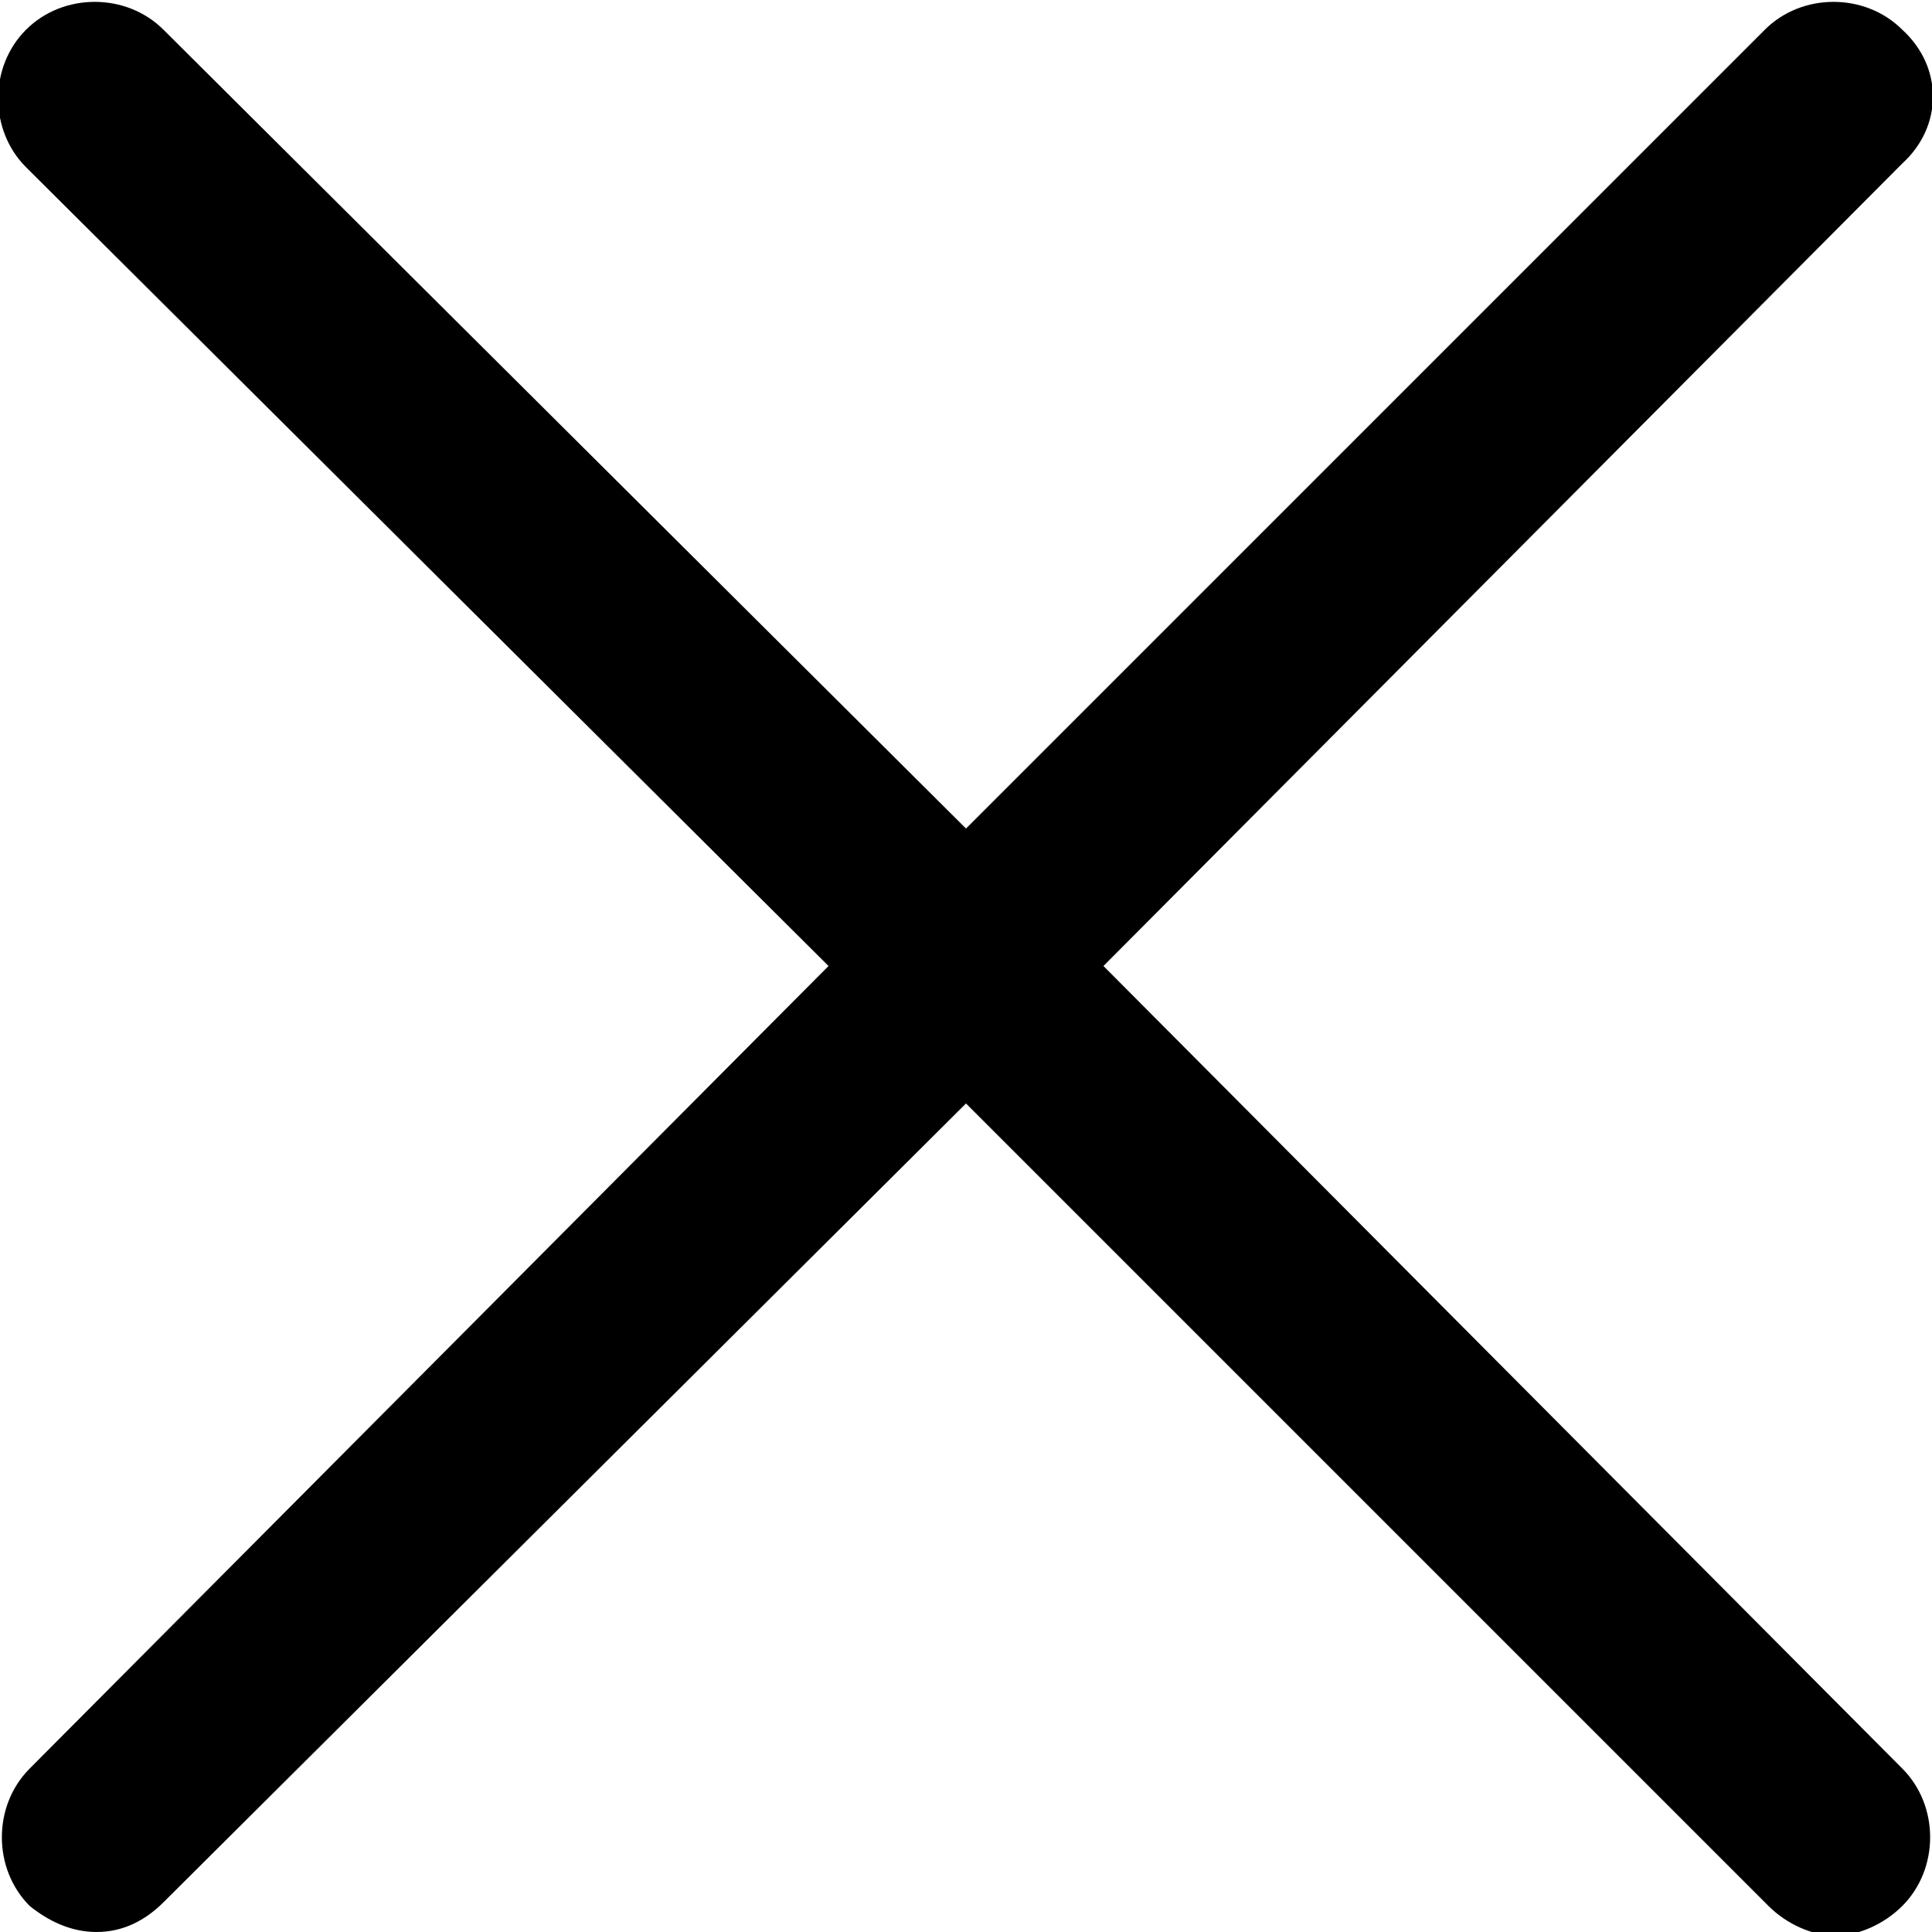 <?xml version="1.0" encoding="utf-8"?>
<!-- Generator: Adobe Illustrator 21.0.0, SVG Export Plug-In . SVG Version: 6.00 Build 0)  -->
<svg version="1.1" id="Capa_1" xmlns="http://www.w3.org/2000/svg" xmlns:xlink="http://www.w3.org/1999/xlink" x="0px" y="0px"
	 viewBox="0 0 52 52" style="enable-background:new 0 0 52 52;" xml:space="preserve">
<path d="M51.2,0.8c-1-1-2.7-1-3.7,0L26,22.3L4.4,0.8c-1-1-2.7-1-3.7,0c-1,1-1,2.7,0,3.7L22.3,26L0.8,47.6c-1,1-1,2.7,0,3.7
	C1.3,51.7,1.9,52,2.6,52s1.3-0.3,1.8-0.8L26,29.7l21.6,21.6c0.5,0.5,1.2,0.8,1.8,0.8s1.3-0.3,1.8-0.8c1-1,1-2.7,0-3.7L29.7,26
	L51.2,4.4C52.3,3.4,52.3,1.8,51.2,0.8z"/>
</svg>
